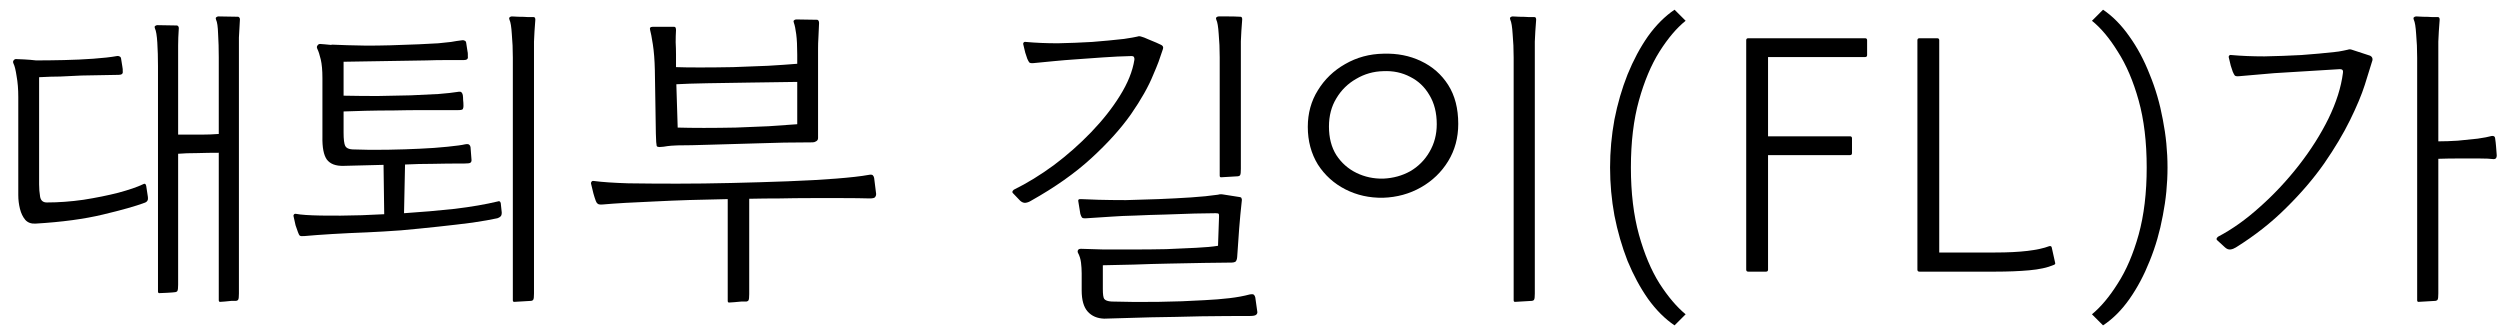 <svg width="134" height="18" viewBox="0 0 134 18" fill="none" xmlns="http://www.w3.org/2000/svg">
<path d="M11.798 16.18C11.75 16.18 11.726 16.15 11.726 16.09V8.188C11.354 8.188 10.97 8.194 10.574 8.206C10.178 8.206 9.836 8.218 9.548 8.242V15.262C9.548 15.43 9.536 15.538 9.512 15.586C9.5 15.622 9.464 15.646 9.404 15.658C9.332 15.67 9.182 15.682 8.954 15.694C8.738 15.706 8.6 15.712 8.54 15.712C8.492 15.712 8.468 15.682 8.468 15.622V3.544C8.468 3.088 8.456 2.668 8.432 2.284C8.408 1.9 8.366 1.648 8.306 1.528C8.282 1.468 8.282 1.426 8.306 1.402C8.342 1.366 8.384 1.348 8.432 1.348L9.494 1.366C9.554 1.39 9.584 1.438 9.584 1.51C9.56 1.858 9.548 2.17 9.548 2.446C9.548 2.722 9.548 3.01 9.548 3.31C9.548 3.382 9.548 3.46 9.548 3.544C9.548 3.628 9.548 3.718 9.548 3.814V7.216C9.608 7.216 9.668 7.216 9.728 7.216C9.788 7.216 9.848 7.216 9.908 7.216C10.184 7.216 10.478 7.216 10.79 7.216C11.114 7.216 11.426 7.204 11.726 7.18V3.076C11.726 2.62 11.714 2.2 11.69 1.816C11.678 1.432 11.642 1.18 11.582 1.06C11.558 1 11.558 0.958 11.582 0.934C11.618 0.898 11.66 0.88 11.708 0.88L12.77 0.898C12.83 0.922 12.86 0.97 12.86 1.042C12.836 1.402 12.818 1.726 12.806 2.014C12.806 2.302 12.806 2.602 12.806 2.914C12.806 2.986 12.806 3.058 12.806 3.13C12.806 3.202 12.806 3.274 12.806 3.346V15.73C12.806 15.91 12.794 16.018 12.77 16.054C12.758 16.09 12.722 16.114 12.662 16.126C12.626 16.126 12.542 16.126 12.41 16.126C12.29 16.138 12.17 16.15 12.05 16.162C11.93 16.174 11.846 16.18 11.798 16.18ZM1.898 11.986C1.67 11.998 1.49 11.932 1.358 11.788C1.226 11.632 1.13 11.434 1.07 11.194C1.01 10.954 0.98 10.708 0.98 10.456V5.2C0.98 4.78 0.95 4.408 0.89 4.084C0.842 3.76 0.788 3.538 0.728 3.418C0.692 3.346 0.692 3.286 0.728 3.238C0.764 3.19 0.806 3.166 0.854 3.166C0.926 3.166 1.07 3.172 1.286 3.184C1.514 3.196 1.73 3.214 1.934 3.238C2.39 3.238 2.888 3.232 3.428 3.22C3.968 3.208 4.49 3.184 4.994 3.148C5.51 3.112 5.936 3.064 6.272 3.004C6.308 2.992 6.35 2.998 6.398 3.022C6.446 3.034 6.476 3.07 6.488 3.13L6.56 3.58C6.572 3.628 6.578 3.67 6.578 3.706C6.578 3.742 6.578 3.778 6.578 3.814C6.602 3.946 6.53 4.012 6.362 4.012L4.364 4.048C3.92 4.072 3.542 4.09 3.23 4.102C2.93 4.102 2.552 4.114 2.096 4.138V9.88C2.096 10.108 2.114 10.33 2.15 10.546C2.186 10.75 2.306 10.852 2.51 10.852C3.146 10.852 3.8 10.804 4.472 10.708C5.156 10.6 5.78 10.474 6.344 10.33C6.92 10.174 7.358 10.024 7.658 9.88C7.754 9.82 7.814 9.85 7.838 9.97L7.928 10.564C7.952 10.72 7.892 10.822 7.748 10.87C7.268 11.05 6.524 11.26 5.516 11.5C4.52 11.74 3.314 11.902 1.898 11.986Z" fill="black"/>
<path d="M16.328 12.652C16.196 12.664 16.112 12.658 16.076 12.634C16.04 12.61 16.004 12.544 15.968 12.436C15.92 12.304 15.878 12.184 15.842 12.076C15.818 11.956 15.782 11.794 15.734 11.59C15.722 11.566 15.728 11.536 15.752 11.5C15.776 11.464 15.818 11.452 15.878 11.464C16.118 11.512 16.562 11.542 17.21 11.554C17.87 11.566 18.596 11.56 19.388 11.536L20.594 11.482L20.558 8.836L18.416 8.89C17.996 8.902 17.696 8.788 17.516 8.548C17.348 8.308 17.27 7.9 17.282 7.324V4.192C17.282 3.772 17.252 3.436 17.192 3.184C17.132 2.932 17.072 2.746 17.012 2.626C16.976 2.554 16.976 2.494 17.012 2.446C17.048 2.386 17.096 2.356 17.156 2.356C17.216 2.356 17.294 2.362 17.39 2.374C17.498 2.386 17.624 2.398 17.768 2.41V2.392C18.272 2.416 18.902 2.434 19.658 2.446C20.426 2.446 21.356 2.422 22.448 2.374C22.88 2.35 23.228 2.332 23.492 2.32C23.756 2.296 23.984 2.272 24.176 2.248C24.368 2.212 24.566 2.182 24.77 2.158C24.806 2.146 24.848 2.152 24.896 2.176C24.944 2.188 24.974 2.224 24.986 2.284L25.058 2.752C25.07 2.8 25.076 2.848 25.076 2.896C25.076 2.932 25.076 2.974 25.076 3.022C25.1 3.154 25.028 3.22 24.86 3.22C24.524 3.22 24.194 3.22 23.87 3.22C23.546 3.22 23.21 3.226 22.862 3.238L18.416 3.31V5.128C19.004 5.14 19.61 5.146 20.234 5.146C20.858 5.134 21.452 5.122 22.016 5.11C22.58 5.086 23.078 5.062 23.51 5.038C23.954 5.002 24.284 4.966 24.5 4.93C24.632 4.906 24.71 4.912 24.734 4.948C24.77 4.984 24.794 5.032 24.806 5.092C24.818 5.176 24.824 5.266 24.824 5.362C24.836 5.458 24.842 5.566 24.842 5.686C24.842 5.746 24.83 5.8 24.806 5.848C24.782 5.884 24.698 5.902 24.554 5.902C24.446 5.902 24.212 5.902 23.852 5.902C23.504 5.902 23.09 5.902 22.61 5.902C22.13 5.902 21.626 5.908 21.098 5.92C20.57 5.92 20.066 5.926 19.586 5.938C19.118 5.95 18.728 5.962 18.416 5.974V7.108C18.416 7.468 18.446 7.708 18.506 7.828C18.566 7.936 18.692 7.996 18.884 8.008C19.484 8.032 20.114 8.038 20.774 8.026C21.446 8.014 22.016 7.996 22.484 7.972C23.036 7.948 23.54 7.912 23.996 7.864C24.464 7.816 24.77 7.774 24.914 7.738C25.034 7.714 25.112 7.72 25.148 7.756C25.184 7.78 25.208 7.822 25.22 7.882L25.274 8.584C25.274 8.656 25.25 8.704 25.202 8.728C25.166 8.752 25.064 8.764 24.896 8.764C24.248 8.764 23.678 8.77 23.186 8.782C22.694 8.782 22.202 8.794 21.71 8.818L21.656 11.428C22.58 11.368 23.486 11.29 24.374 11.194C25.262 11.086 26.03 10.954 26.678 10.798C26.762 10.762 26.816 10.792 26.84 10.888L26.894 11.392C26.894 11.5 26.87 11.572 26.822 11.608C26.786 11.644 26.732 11.674 26.66 11.698C26.336 11.77 25.892 11.848 25.328 11.932C24.776 12.004 24.164 12.076 23.492 12.148C22.832 12.22 22.166 12.286 21.494 12.346C20.834 12.394 20.228 12.43 19.676 12.454C19.028 12.478 18.404 12.508 17.804 12.544C17.216 12.58 16.724 12.616 16.328 12.652ZM27.56 16.18C27.512 16.18 27.488 16.15 27.488 16.09V3.094C27.488 2.638 27.47 2.218 27.434 1.834C27.41 1.438 27.368 1.18 27.308 1.06C27.284 1 27.284 0.958 27.308 0.934C27.344 0.898 27.386 0.88 27.434 0.88C27.506 0.88 27.626 0.886 27.794 0.898C27.974 0.898 28.148 0.904 28.316 0.916C28.484 0.916 28.58 0.916 28.604 0.916C28.664 0.916 28.694 0.964 28.694 1.06C28.658 1.504 28.634 1.894 28.622 2.23C28.622 2.554 28.622 2.932 28.622 3.364V15.73C28.622 15.91 28.61 16.018 28.586 16.054C28.574 16.09 28.538 16.114 28.478 16.126L27.56 16.18Z" fill="black"/>
<path d="M35.334 7.882C35.31 7.882 35.28 7.876 35.244 7.864C35.208 7.852 35.19 7.816 35.19 7.756C35.19 7.72 35.184 7.672 35.172 7.612C35.172 7.54 35.166 7.39 35.154 7.162C35.154 6.922 35.148 6.538 35.136 6.01C35.124 5.482 35.112 4.732 35.1 3.76C35.088 3.22 35.052 2.758 34.992 2.374C34.931 1.99 34.884 1.738 34.848 1.618C34.812 1.498 34.854 1.438 34.974 1.438H36.144C36.204 1.438 36.234 1.498 36.234 1.618C36.221 1.834 36.216 2.05 36.216 2.266C36.228 2.482 36.234 2.698 36.234 2.914C36.234 3.022 36.234 3.13 36.234 3.238C36.234 3.334 36.234 3.436 36.234 3.544V3.598C36.546 3.61 36.971 3.616 37.512 3.616C38.064 3.616 38.658 3.61 39.294 3.598C39.942 3.574 40.566 3.55 41.166 3.526C41.778 3.49 42.3 3.454 42.732 3.418V2.932C42.732 2.476 42.714 2.11 42.678 1.834C42.642 1.558 42.6 1.354 42.552 1.222C42.528 1.162 42.528 1.12 42.552 1.096C42.588 1.06 42.63 1.042 42.678 1.042L43.812 1.06C43.872 1.084 43.902 1.144 43.902 1.24C43.889 1.564 43.878 1.828 43.866 2.032C43.853 2.224 43.848 2.416 43.848 2.608C43.848 2.788 43.848 3.022 43.848 3.31V7.396C43.848 7.48 43.812 7.54 43.74 7.576C43.68 7.612 43.62 7.63 43.56 7.63C42.516 7.63 41.52 7.648 40.572 7.684C39.636 7.708 38.802 7.732 38.07 7.756C37.338 7.78 36.756 7.792 36.324 7.792C36.252 7.792 36.138 7.798 35.982 7.81C35.838 7.822 35.7 7.84 35.568 7.864C35.436 7.876 35.358 7.882 35.334 7.882ZM39.078 16.216C39.03 16.216 39.006 16.186 39.006 16.126V10.672C37.566 10.696 36.258 10.738 35.082 10.798C33.906 10.846 32.982 10.9 32.31 10.96C32.178 10.972 32.088 10.96 32.04 10.924C31.992 10.888 31.956 10.834 31.932 10.762C31.884 10.63 31.842 10.498 31.806 10.366C31.77 10.222 31.728 10.048 31.68 9.844C31.668 9.82 31.674 9.79 31.698 9.754C31.722 9.706 31.764 9.688 31.824 9.7C32.28 9.76 32.898 9.802 33.678 9.826C34.47 9.838 35.34 9.844 36.288 9.844C37.212 9.844 38.184 9.832 39.204 9.808C40.236 9.784 41.238 9.754 42.21 9.718C43.182 9.682 44.046 9.634 44.802 9.574C45.57 9.514 46.152 9.448 46.548 9.376C46.667 9.352 46.746 9.358 46.782 9.394C46.818 9.43 46.842 9.478 46.854 9.538L46.962 10.402C46.962 10.462 46.944 10.516 46.908 10.564C46.872 10.612 46.776 10.636 46.62 10.636C46.212 10.624 45.738 10.618 45.198 10.618C44.658 10.618 44.082 10.618 43.47 10.618C42.906 10.618 42.347 10.624 41.796 10.636C41.244 10.636 40.698 10.642 40.158 10.654V15.766C40.158 15.946 40.145 16.054 40.122 16.09C40.11 16.126 40.074 16.15 40.014 16.162C39.965 16.162 39.876 16.162 39.744 16.162C39.612 16.174 39.48 16.186 39.348 16.198C39.216 16.21 39.126 16.216 39.078 16.216ZM36.324 6.838C36.72 6.85 37.188 6.856 37.728 6.856C38.268 6.856 38.838 6.85 39.438 6.838C40.05 6.814 40.638 6.79 41.202 6.766C41.778 6.73 42.288 6.694 42.732 6.658V4.39C41.88 4.402 41.034 4.414 40.194 4.426C39.366 4.438 38.603 4.45 37.908 4.462C37.224 4.474 36.672 4.492 36.252 4.516L36.324 6.838Z" fill="black"/>
<path d="M59.184 17.08C58.812 17.068 58.518 16.942 58.302 16.702C58.086 16.462 57.978 16.084 57.978 15.568V14.65C57.978 14.458 57.965 14.266 57.942 14.074C57.918 13.882 57.864 13.708 57.78 13.552C57.756 13.504 57.756 13.456 57.78 13.408C57.804 13.36 57.858 13.336 57.942 13.336C58.254 13.348 58.656 13.36 59.148 13.372C59.64 13.372 60.18 13.372 60.768 13.372C61.356 13.372 61.938 13.366 62.514 13.354C63.102 13.33 63.636 13.306 64.116 13.282C64.608 13.258 64.998 13.222 65.286 13.174L65.34 11.626C65.34 11.614 65.34 11.596 65.34 11.572C65.34 11.512 65.334 11.476 65.322 11.464C65.309 11.44 65.256 11.428 65.16 11.428C64.896 11.428 64.518 11.434 64.026 11.446C63.534 11.458 63.006 11.476 62.442 11.5C61.89 11.512 61.362 11.53 60.858 11.554C60.353 11.566 59.946 11.584 59.634 11.608L58.248 11.698C58.116 11.71 58.032 11.698 57.996 11.662C57.96 11.614 57.93 11.548 57.906 11.464L57.798 10.798C57.774 10.702 57.822 10.66 57.942 10.672C58.145 10.684 58.458 10.696 58.878 10.708C59.31 10.72 59.802 10.726 60.353 10.726C60.917 10.714 61.5 10.696 62.1 10.672C62.7 10.648 63.276 10.618 63.828 10.582C64.38 10.546 64.86 10.498 65.268 10.438C65.292 10.438 65.316 10.432 65.34 10.42C65.424 10.408 65.49 10.408 65.538 10.42L66.456 10.564C66.516 10.576 66.546 10.6 66.546 10.636C66.558 10.66 66.564 10.684 66.564 10.708C66.564 10.72 66.564 10.726 66.564 10.726C66.504 11.266 66.456 11.776 66.419 12.256C66.383 12.736 66.348 13.246 66.312 13.786C66.3 13.918 66.263 14.002 66.204 14.038C66.144 14.062 66.084 14.074 66.024 14.074C65.627 14.074 65.136 14.08 64.548 14.092C63.959 14.104 63.336 14.116 62.676 14.128C62.028 14.14 61.392 14.158 60.768 14.182C60.144 14.194 59.592 14.206 59.112 14.218V15.496C59.112 15.772 59.136 15.946 59.184 16.018C59.244 16.102 59.376 16.15 59.58 16.162C60.36 16.186 61.188 16.192 62.064 16.18C62.94 16.168 63.768 16.138 64.548 16.09C65.04 16.066 65.49 16.03 65.898 15.982C66.305 15.934 66.666 15.868 66.978 15.784C67.098 15.76 67.176 15.766 67.212 15.802C67.248 15.838 67.272 15.886 67.284 15.946L67.391 16.702C67.403 16.762 67.386 16.816 67.338 16.864C67.29 16.912 67.181 16.936 67.013 16.936C66.174 16.936 65.298 16.942 64.386 16.954C63.474 16.978 62.574 16.996 61.686 17.008C60.81 17.032 59.976 17.056 59.184 17.08ZM54.684 10.762L54.288 10.348C54.24 10.3 54.258 10.24 54.342 10.168C55.05 9.82 55.764 9.382 56.484 8.854C57.204 8.314 57.87 7.726 58.482 7.09C59.106 6.442 59.622 5.788 60.03 5.128C60.45 4.456 60.708 3.814 60.804 3.202C60.816 3.07 60.768 3.004 60.66 3.004C60.144 3.016 59.634 3.04 59.13 3.076C58.638 3.112 58.133 3.148 57.617 3.184C57.258 3.208 56.892 3.238 56.52 3.274C56.16 3.31 55.788 3.346 55.404 3.382C55.284 3.394 55.206 3.382 55.17 3.346C55.134 3.298 55.103 3.244 55.08 3.184C55.068 3.172 55.062 3.16 55.062 3.148C55.014 3.016 54.978 2.908 54.954 2.824C54.93 2.728 54.894 2.578 54.846 2.374C54.834 2.35 54.84 2.32 54.864 2.284C54.888 2.248 54.93 2.236 54.99 2.248C55.518 2.296 56.088 2.32 56.7 2.32C57.312 2.308 57.924 2.284 58.536 2.248C59.148 2.2 59.718 2.146 60.246 2.086C60.378 2.062 60.528 2.038 60.696 2.014C60.864 1.978 60.954 1.96 60.966 1.96C61.026 1.936 61.092 1.936 61.164 1.96C61.26 1.984 61.386 2.032 61.541 2.104C61.697 2.164 61.842 2.224 61.974 2.284C62.106 2.344 62.184 2.38 62.208 2.392C62.328 2.44 62.37 2.518 62.334 2.626C62.25 2.878 62.172 3.106 62.1 3.31C62.028 3.502 61.931 3.736 61.812 4.012C61.56 4.636 61.164 5.338 60.624 6.118C60.084 6.886 59.376 7.672 58.499 8.476C57.624 9.28 56.544 10.042 55.26 10.762C55.164 10.822 55.068 10.858 54.971 10.87C54.876 10.882 54.78 10.846 54.684 10.762ZM65.448 9.502C65.4 9.502 65.376 9.472 65.376 9.412V3.076C65.376 2.62 65.358 2.2 65.322 1.816C65.297 1.432 65.255 1.18 65.195 1.06C65.171 1 65.171 0.958 65.195 0.934C65.232 0.898 65.274 0.88 65.322 0.88C65.418 0.88 65.58 0.88 65.808 0.88C66.047 0.88 66.276 0.886 66.492 0.898C66.552 0.898 66.582 0.946 66.582 1.042C66.546 1.486 66.522 1.876 66.51 2.212C66.51 2.536 66.51 2.914 66.51 3.346V9.052C66.51 9.232 66.498 9.34 66.474 9.376C66.462 9.412 66.426 9.436 66.366 9.448L65.448 9.502Z" fill="black"/>
<path d="M74.13 10.6C73.398 10.612 72.726 10.462 72.114 10.15C71.502 9.838 71.01 9.394 70.638 8.818C70.278 8.23 70.098 7.558 70.098 6.802C70.098 6.07 70.278 5.416 70.638 4.84C70.998 4.252 71.484 3.784 72.096 3.436C72.72 3.076 73.404 2.89 74.148 2.878C74.892 2.854 75.564 2.986 76.164 3.274C76.776 3.562 77.262 3.988 77.622 4.552C77.982 5.116 78.162 5.812 78.162 6.64C78.162 7.384 77.982 8.05 77.622 8.638C77.262 9.226 76.776 9.694 76.164 10.042C75.552 10.39 74.874 10.576 74.13 10.6ZM74.148 9.574C74.676 9.55 75.156 9.418 75.588 9.178C76.02 8.926 76.362 8.584 76.614 8.152C76.878 7.708 77.01 7.21 77.01 6.658C77.01 6.046 76.878 5.524 76.614 5.092C76.362 4.66 76.02 4.336 75.588 4.12C75.156 3.892 74.676 3.79 74.148 3.814C73.62 3.826 73.134 3.964 72.69 4.228C72.246 4.48 71.892 4.828 71.628 5.272C71.364 5.704 71.232 6.208 71.232 6.784C71.232 7.384 71.364 7.894 71.628 8.314C71.904 8.734 72.264 9.052 72.708 9.268C73.152 9.484 73.632 9.586 74.148 9.574ZM81.204 16.18C81.156 16.18 81.132 16.15 81.132 16.09V3.094C81.132 2.638 81.114 2.218 81.078 1.834C81.054 1.438 81.012 1.18 80.952 1.06C80.928 1 80.928 0.958 80.952 0.934C80.988 0.898 81.03 0.88 81.078 0.88C81.15 0.88 81.27 0.886 81.438 0.898C81.618 0.898 81.792 0.904 81.96 0.916C82.128 0.916 82.224 0.916 82.248 0.916C82.308 0.916 82.338 0.964 82.338 1.06C82.302 1.504 82.278 1.894 82.266 2.23C82.266 2.554 82.266 2.932 82.266 3.364V15.73C82.266 15.91 82.254 16.018 82.23 16.054C82.218 16.09 82.182 16.114 82.122 16.126L81.204 16.18Z" fill="black"/>
<path d="M89.756 17.44C89.24 17.092 88.766 16.618 88.334 16.018C87.914 15.418 87.548 14.74 87.236 13.984C86.936 13.216 86.702 12.406 86.534 11.554C86.378 10.702 86.3 9.844 86.3 8.98C86.3 8.116 86.378 7.258 86.534 6.406C86.702 5.554 86.936 4.75 87.236 3.994C87.548 3.226 87.914 2.542 88.334 1.942C88.766 1.342 89.24 0.868 89.756 0.52L90.35 1.114C89.87 1.498 89.402 2.05 88.946 2.77C88.502 3.478 88.136 4.348 87.848 5.38C87.56 6.412 87.416 7.612 87.416 8.98C87.416 10.336 87.56 11.536 87.848 12.58C88.136 13.612 88.502 14.482 88.946 15.19C89.402 15.898 89.87 16.45 90.35 16.846L89.756 17.44Z" fill="black"/>
<path d="M93.597 14.452V2.158C93.597 2.086 93.633 2.05 93.705 2.05H99.969C100.041 2.05 100.077 2.086 100.077 2.158V2.95C100.077 3.022 100.041 3.058 99.969 3.058H94.767V7.306H99.159C99.231 7.306 99.267 7.342 99.267 7.414V8.206C99.267 8.278 99.231 8.314 99.159 8.314H94.767V14.452C94.767 14.524 94.731 14.56 94.659 14.56H93.705C93.633 14.56 93.597 14.524 93.597 14.452Z" fill="black"/>
<path d="M102.773 14.452V2.158C102.773 2.086 102.809 2.05 102.881 2.05H103.835C103.907 2.05 103.943 2.086 103.943 2.158V13.534H106.949C108.281 13.534 109.247 13.42 109.847 13.192C109.919 13.18 109.961 13.204 109.973 13.264L110.153 14.074C110.177 14.134 110.153 14.176 110.081 14.2C109.745 14.344 109.307 14.44 108.767 14.488C108.227 14.536 107.621 14.56 106.949 14.56H102.881C102.809 14.56 102.773 14.524 102.773 14.452Z" fill="black"/>
<path d="M112.723 17.44L112.129 16.846C112.609 16.45 113.071 15.898 113.515 15.19C113.971 14.482 114.343 13.612 114.631 12.58C114.919 11.536 115.063 10.336 115.063 8.98C115.063 7.612 114.919 6.412 114.631 5.38C114.343 4.348 113.971 3.478 113.515 2.77C113.071 2.05 112.609 1.498 112.129 1.114L112.723 0.52C113.239 0.868 113.707 1.342 114.127 1.942C114.559 2.542 114.925 3.226 115.225 3.994C115.537 4.75 115.771 5.554 115.927 6.406C116.095 7.258 116.179 8.116 116.179 8.98C116.179 9.844 116.095 10.702 115.927 11.554C115.771 12.406 115.537 13.216 115.225 13.984C114.925 14.74 114.565 15.418 114.145 16.018C113.725 16.618 113.251 17.092 112.723 17.44Z" fill="black"/>
<path d="M129.632 16.18C129.584 16.18 129.56 16.15 129.56 16.09V3.094C129.56 2.638 129.542 2.218 129.506 1.834C129.482 1.438 129.44 1.18 129.38 1.06C129.356 1 129.356 0.958 129.38 0.934C129.416 0.898 129.458 0.88 129.506 0.88C129.578 0.88 129.698 0.886 129.866 0.898C130.046 0.898 130.22 0.904 130.388 0.916C130.556 0.916 130.652 0.916 130.676 0.916C130.736 0.916 130.766 0.964 130.766 1.06C130.73 1.504 130.706 1.894 130.694 2.23C130.694 2.554 130.694 2.932 130.694 3.364V7.576C131.018 7.576 131.366 7.564 131.738 7.54C132.122 7.504 132.476 7.468 132.8 7.432C133.136 7.384 133.388 7.336 133.556 7.288C133.664 7.276 133.724 7.312 133.736 7.396C133.76 7.552 133.778 7.708 133.79 7.864C133.802 8.02 133.814 8.176 133.826 8.332C133.826 8.464 133.772 8.53 133.664 8.53C133.484 8.506 133.22 8.494 132.872 8.494C132.536 8.494 132.176 8.494 131.792 8.494C131.408 8.494 131.042 8.5 130.694 8.512V15.73C130.694 15.91 130.682 16.018 130.658 16.054C130.646 16.09 130.61 16.114 130.55 16.126L129.632 16.18ZM119.264 13.264L118.832 12.868C118.784 12.82 118.802 12.76 118.886 12.688C119.642 12.292 120.392 11.758 121.136 11.086C121.892 10.414 122.588 9.67 123.224 8.854C123.86 8.038 124.388 7.204 124.808 6.352C125.228 5.488 125.486 4.672 125.582 3.904C125.606 3.772 125.552 3.706 125.42 3.706L121.892 3.922L120.02 4.084C119.9 4.096 119.822 4.084 119.786 4.048C119.75 4 119.72 3.946 119.696 3.886C119.684 3.874 119.678 3.862 119.678 3.85C119.63 3.718 119.594 3.61 119.57 3.526C119.546 3.43 119.51 3.28 119.462 3.076C119.45 3.052 119.456 3.022 119.48 2.986C119.504 2.95 119.546 2.938 119.606 2.95C120.134 2.998 120.722 3.022 121.37 3.022C122.03 3.01 122.69 2.986 123.35 2.95C124.01 2.902 124.604 2.848 125.132 2.788C125.276 2.776 125.432 2.752 125.6 2.716C125.768 2.68 125.852 2.662 125.852 2.662C125.912 2.638 125.978 2.638 126.05 2.662L127.04 2.986C127.136 3.034 127.178 3.112 127.166 3.22L126.752 4.552C126.584 5.08 126.32 5.71 125.96 6.442C125.6 7.174 125.138 7.948 124.574 8.764C124.01 9.568 123.332 10.36 122.54 11.14C121.76 11.92 120.86 12.628 119.84 13.264C119.744 13.324 119.648 13.36 119.552 13.372C119.456 13.384 119.36 13.348 119.264 13.264Z" fill="black"/>
</svg>
